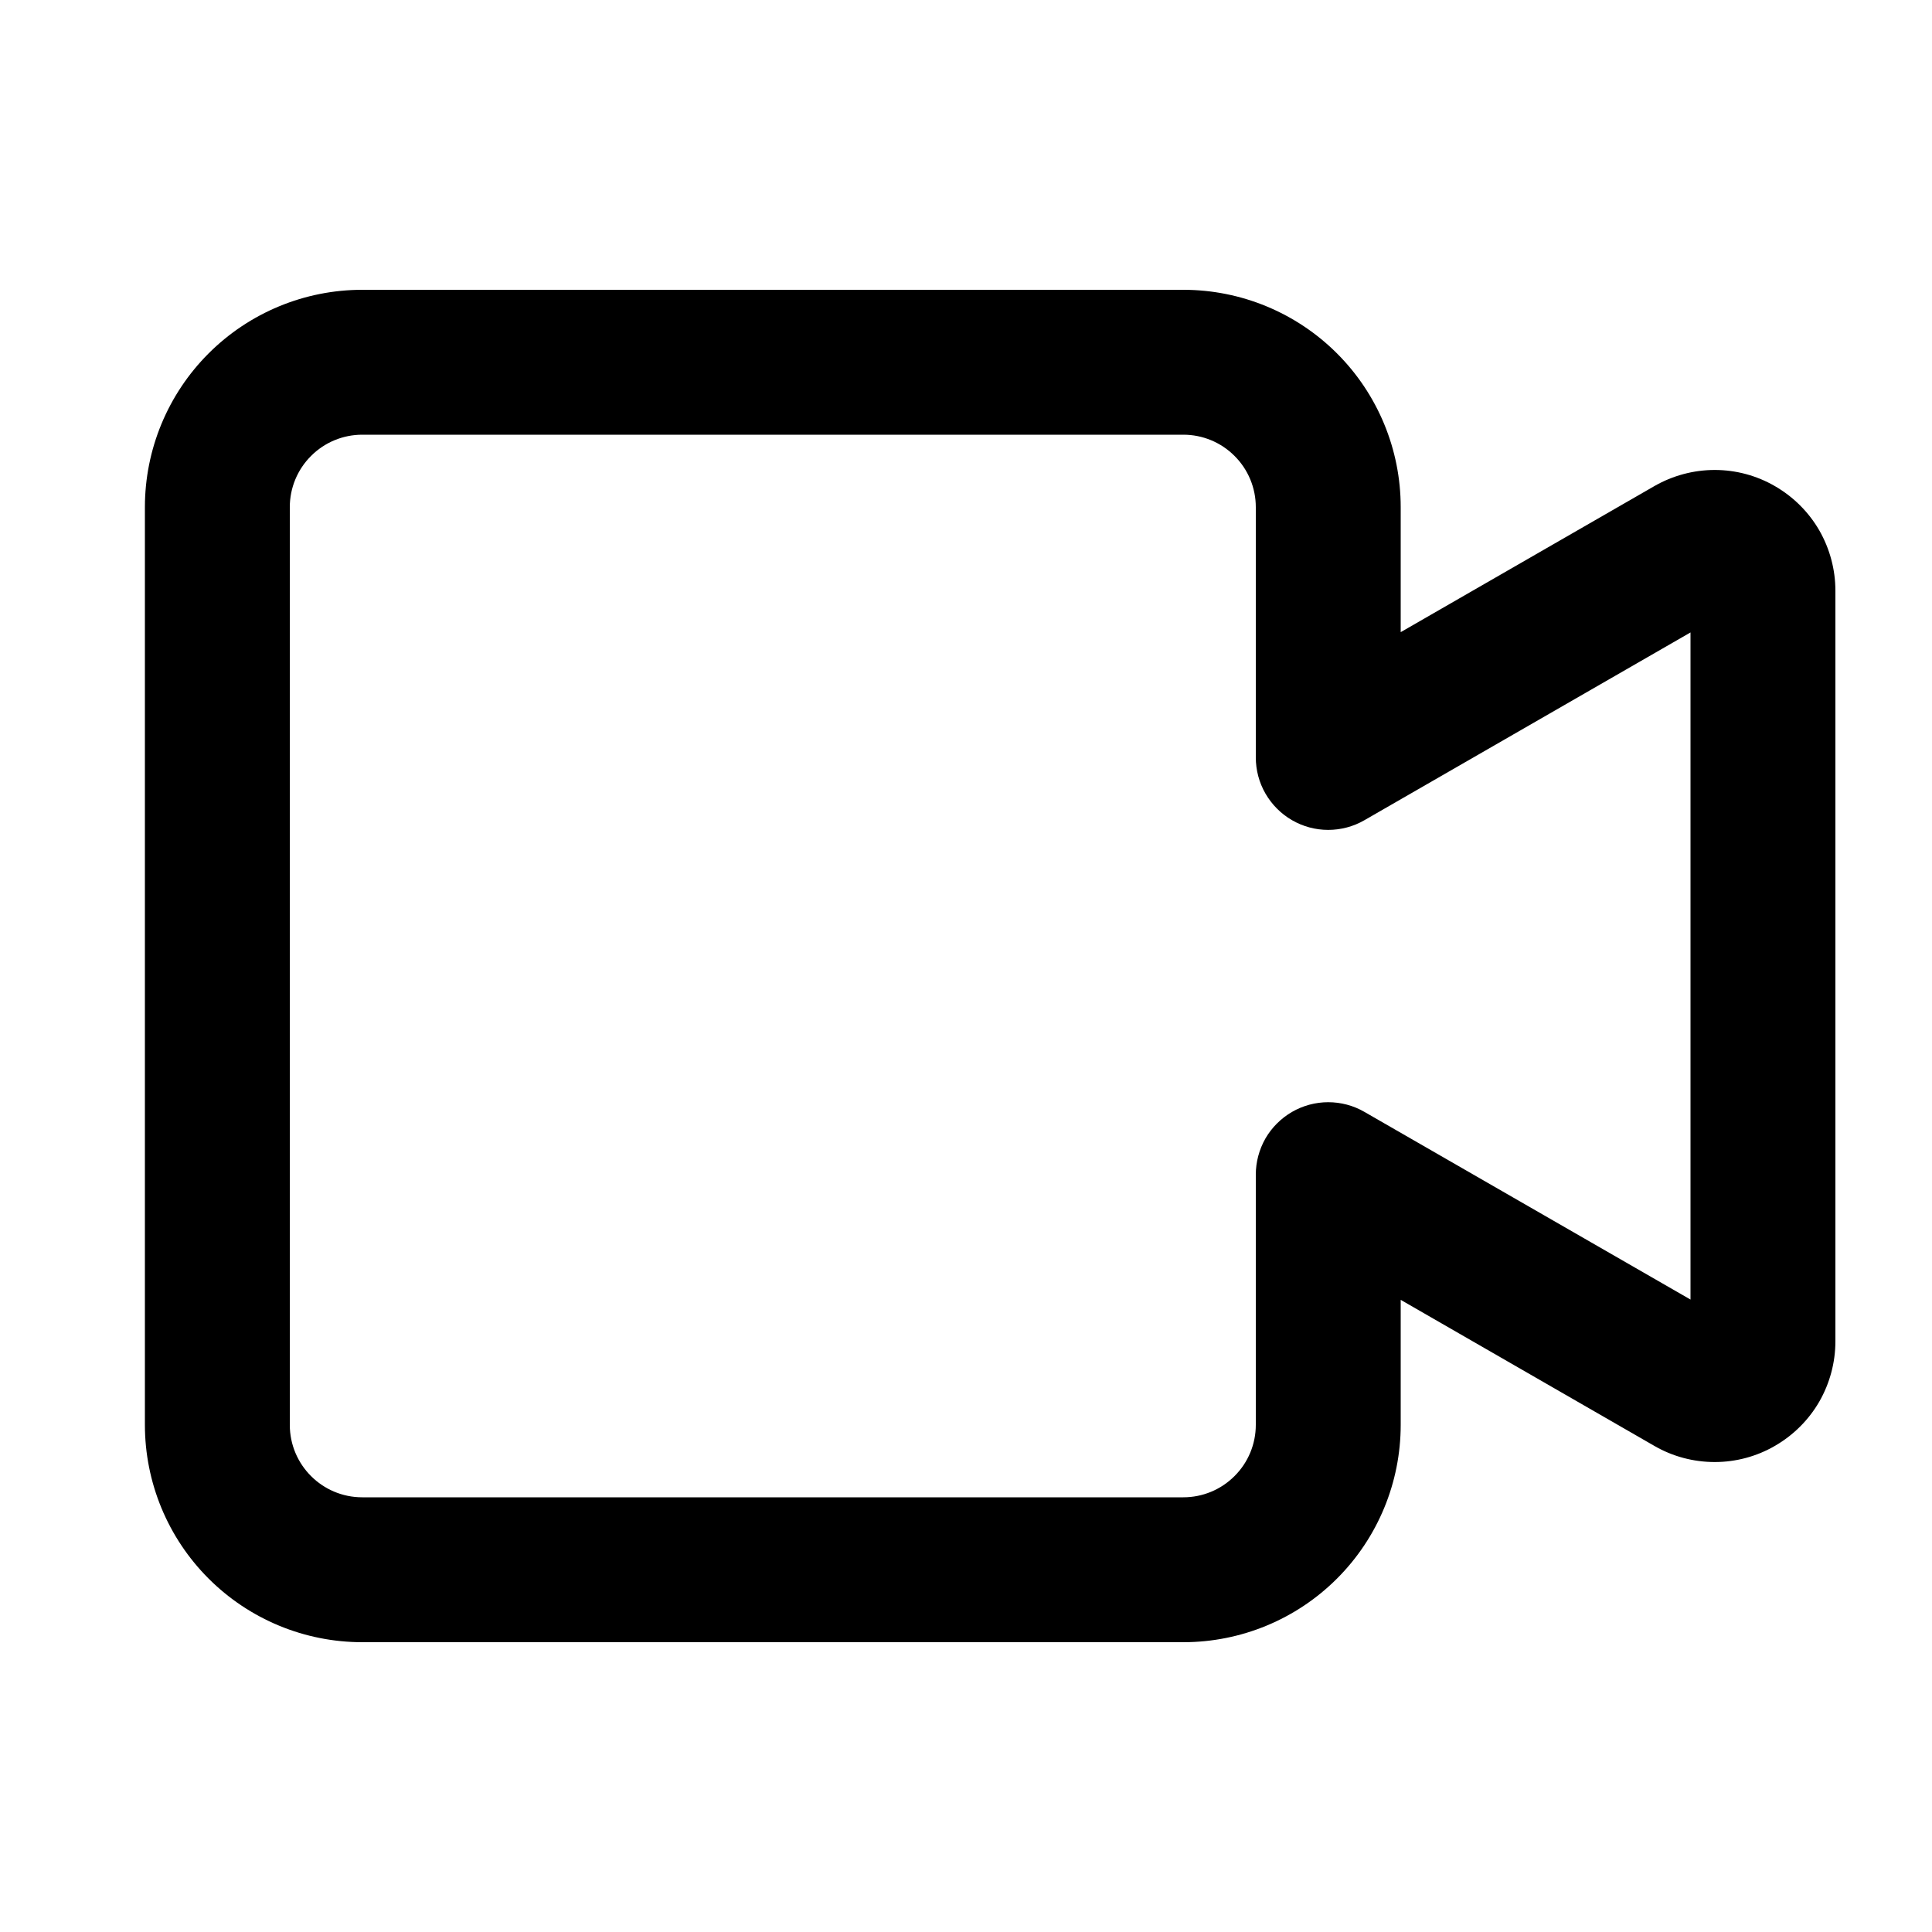 <svg width="20" height="20" viewBox="0 0 20 20" fill="none" xmlns="http://www.w3.org/2000/svg">
<path fill-rule="evenodd" clip-rule="evenodd" d="M3.75 4.5C3.551 4.5 3.36 4.579 3.22 4.72C3.079 4.86 3 5.051 3 5.25V14.75C3 15.164 3.336 15.5 3.75 15.5H12.25C12.449 15.5 12.64 15.421 12.78 15.28C12.921 15.14 13 14.949 13 14.75V12.16C13 12.028 13.035 11.899 13.1 11.785C13.166 11.671 13.261 11.577 13.374 11.511C13.488 11.445 13.618 11.41 13.749 11.41C13.881 11.41 14.01 11.444 14.124 11.51L17.5 13.453V6.547L14.124 8.491C14.01 8.557 13.88 8.591 13.749 8.591C13.617 8.591 13.488 8.556 13.374 8.49C13.26 8.424 13.166 8.329 13.1 8.215C13.034 8.101 13 7.972 13 7.84V5.25C13 5.051 12.921 4.86 12.78 4.72C12.64 4.579 12.449 4.5 12.25 4.5H3.75ZM1.5 5.25C1.5 4.653 1.737 4.081 2.159 3.659C2.581 3.237 3.153 3 3.75 3H12.25C12.847 3 13.419 3.237 13.841 3.659C14.263 4.081 14.5 4.653 14.5 5.25V6.544L17.126 5.032C17.316 4.923 17.532 4.865 17.751 4.865C17.97 4.865 18.186 4.923 18.375 5.033C18.565 5.143 18.723 5.3 18.833 5.49C18.942 5.68 19 5.896 19 6.115V13.885C19 14.104 18.942 14.32 18.833 14.51C18.723 14.7 18.565 14.857 18.375 14.967C18.186 15.077 17.97 15.135 17.751 15.135C17.532 15.135 17.316 15.078 17.126 14.968L14.5 13.456V14.75C14.5 15.347 14.263 15.919 13.841 16.341C13.419 16.763 12.847 17 12.25 17H3.75C3.153 17 2.581 16.763 2.159 16.341C1.737 15.919 1.5 15.347 1.5 14.75V5.25Z" fill="black"/>
</svg>
